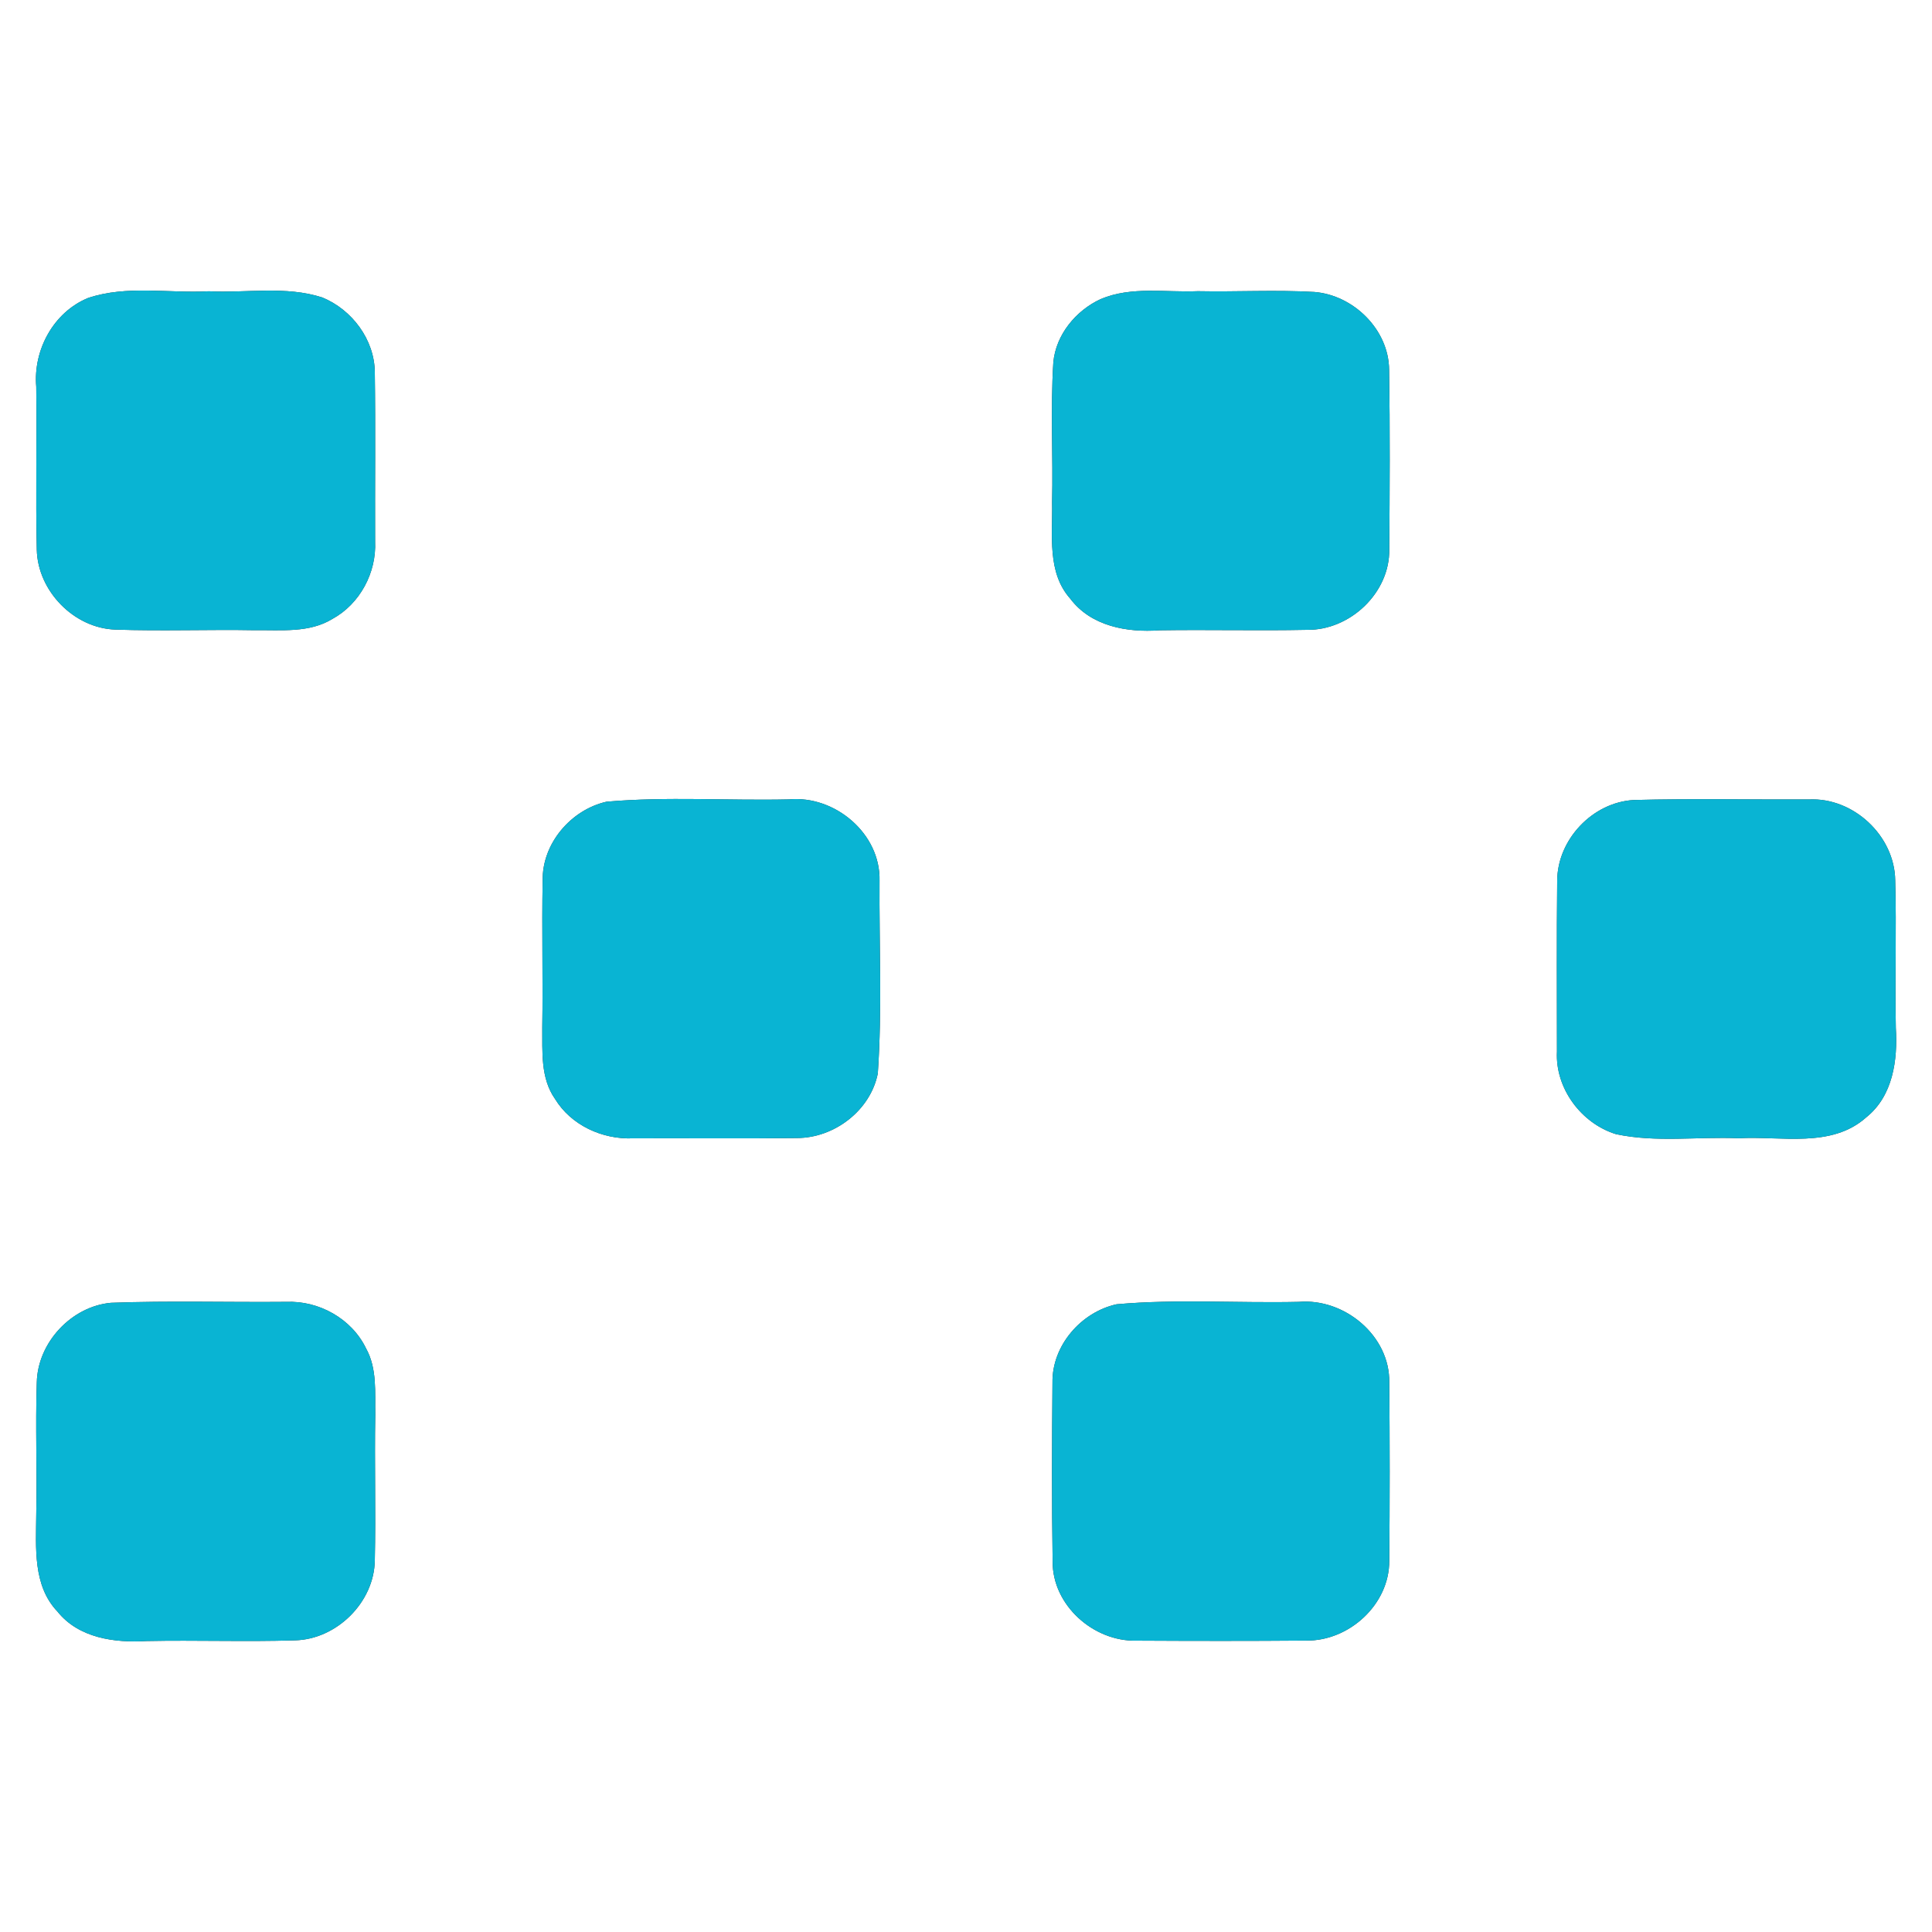 <?xml version="1.0" encoding="UTF-8" ?>
<!DOCTYPE svg PUBLIC "-//W3C//DTD SVG 1.1//EN" "http://www.w3.org/Graphics/SVG/1.1/DTD/svg11.dtd">
<svg width="250pt" height="250pt" viewBox="0 0 250 250" version="1.1" xmlns="http://www.w3.org/2000/svg">
<rect x="0" y="0" width="250" height="250" fill="#333333" stroke="none"/>
<g id="#ffffffff">
<path fill="#ffffff" opacity="1.00" d=" M 0.00 0.00 L 250.00 0.00 L 250.00 250.00 L 0.00 250.00 L 0.00 0.00 M 11.39 38.56 C 6.92 40.40 4.28 45.29 4.69 50.04 C 4.78 57.07 4.60 64.11 4.76 71.13 C 4.88 76.47 9.57 81.29 14.92 81.47 C 20.95 81.68 26.99 81.44 33.03 81.55 C 36.37 81.50 40.01 81.93 43.01 80.09 C 46.57 78.15 48.73 74.10 48.54 70.07 C 48.51 62.78 48.60 55.49 48.50 48.20 C 48.48 43.97 45.56 40.07 41.70 38.49 C 36.98 36.96 31.90 37.94 27.02 37.69 C 21.83 37.98 16.41 36.87 11.39 38.56 M 142.43 38.70 C 139.22 40.18 136.63 43.31 136.30 46.89 C 135.92 52.93 136.28 58.98 136.14 65.01 C 136.23 69.22 135.45 74.06 138.50 77.48 C 141.18 81.04 145.85 81.87 150.03 81.56 C 156.39 81.46 162.75 81.63 169.11 81.50 C 174.68 81.59 179.87 76.71 179.77 71.07 C 179.83 63.33 179.87 55.58 179.75 47.83 C 179.70 42.65 175.15 38.19 170.08 37.78 C 165.06 37.49 160.02 37.78 155.00 37.68 C 150.82 37.86 146.40 37.02 142.43 38.70 M 78.48 103.74 C 73.87 104.79 70.13 109.16 70.22 113.96 C 70.10 120.28 70.27 126.61 70.17 132.93 C 70.20 136.06 69.92 139.50 71.82 142.20 C 73.90 145.62 77.96 147.46 81.91 147.30 C 88.99 147.27 96.07 147.35 103.15 147.26 C 107.97 147.25 112.64 143.69 113.59 138.90 C 114.16 130.61 113.75 122.27 113.81 113.96 C 113.96 107.86 108.03 102.89 102.09 103.44 C 94.23 103.62 86.32 103.05 78.48 103.74 M 211.41 103.52 C 206.07 103.82 201.51 108.65 201.50 113.99 C 201.42 121.35 201.47 128.72 201.47 136.08 C 201.23 140.83 204.61 145.37 209.11 146.76 C 214.31 147.87 219.69 147.06 224.97 147.29 C 230.48 146.97 236.99 148.63 241.52 144.56 C 244.96 141.79 245.57 137.15 245.32 133.02 C 245.19 126.65 245.42 120.28 245.24 113.92 C 245.17 108.14 239.81 103.15 234.05 103.45 C 226.50 103.48 218.95 103.32 211.41 103.52 M 14.36 168.58 C 9.23 169.05 4.87 173.74 4.76 178.89 C 4.57 184.58 4.81 190.29 4.69 195.99 C 4.66 200.26 4.23 205.17 7.43 208.53 C 10.19 211.98 14.84 212.60 18.98 212.35 C 25.37 212.22 31.77 212.46 38.17 212.26 C 43.57 212.13 48.43 207.33 48.50 201.90 C 48.64 195.63 48.45 189.35 48.56 183.07 C 48.51 180.18 48.82 177.09 47.36 174.47 C 45.50 170.63 41.26 168.28 37.04 168.46 C 29.48 168.53 21.91 168.30 14.36 168.58 M 144.49 168.77 C 139.89 169.78 136.11 174.12 136.19 178.91 C 136.12 186.62 136.09 194.34 136.21 202.05 C 136.17 207.71 141.49 212.42 147.03 212.30 C 154.36 212.34 161.70 212.35 169.03 212.29 C 174.58 212.36 179.80 207.61 179.77 201.96 C 179.84 194.28 179.84 186.58 179.77 178.89 C 179.87 172.83 173.96 167.96 168.07 168.46 C 160.21 168.64 152.32 168.07 144.49 168.77 Z" />
</g>
<g id="#09b4d3ff">
<path fill="#09b4d3" opacity="1.00" d=" M 11.39 38.56 C 16.41 36.87 21.83 37.98 27.02 37.69 C 31.90 37.94 36.98 36.96 41.70 38.49 C 45.56 40.07 48.48 43.97 48.50 48.20 C 48.60 55.49 48.51 62.78 48.54 70.07 C 48.73 74.10 46.57 78.15 43.01 80.09 C 40.01 81.93 36.37 81.50 33.03 81.55 C 26.99 81.44 20.95 81.68 14.92 81.47 C 9.57 81.29 4.88 76.47 4.76 71.13 C 4.60 64.11 4.78 57.07 4.69 50.04 C 4.28 45.29 6.92 40.40 11.39 38.56 Z" />
<path fill="#09b4d3" opacity="1.00" d=" M 142.43 38.70 C 146.40 37.02 150.82 37.86 155.00 37.68 C 160.02 37.78 165.06 37.49 170.08 37.78 C 175.15 38.19 179.70 42.65 179.75 47.83 C 179.87 55.58 179.83 63.33 179.77 71.07 C 179.87 76.71 174.68 81.59 169.11 81.50 C 162.75 81.63 156.39 81.46 150.03 81.56 C 145.85 81.87 141.18 81.04 138.50 77.48 C 135.45 74.06 136.23 69.22 136.14 65.01 C 136.28 58.98 135.92 52.93 136.30 46.89 C 136.63 43.31 139.22 40.18 142.43 38.70 Z" />
<path fill="#09b4d3" opacity="1.00" d=" M 78.48 103.74 C 86.32 103.05 94.23 103.62 102.09 103.44 C 108.03 102.89 113.96 107.86 113.81 113.96 C 113.75 122.27 114.16 130.61 113.59 138.90 C 112.64 143.69 107.97 147.25 103.15 147.26 C 96.07 147.35 88.99 147.27 81.91 147.30 C 77.96 147.46 73.90 145.62 71.82 142.20 C 69.92 139.50 70.20 136.06 70.17 132.93 C 70.27 126.61 70.10 120.28 70.22 113.96 C 70.13 109.16 73.87 104.79 78.48 103.74 Z" />
<path fill="#09b4d3" opacity="1.00" d=" M 211.41 103.52 C 218.95 103.32 226.50 103.48 234.05 103.45 C 239.81 103.15 245.17 108.14 245.24 113.92 C 245.42 120.28 245.19 126.65 245.32 133.02 C 245.57 137.15 244.96 141.79 241.52 144.56 C 236.99 148.63 230.48 146.97 224.97 147.29 C 219.69 147.06 214.31 147.87 209.11 146.76 C 204.61 145.37 201.23 140.83 201.47 136.08 C 201.47 128.72 201.42 121.35 201.50 113.99 C 201.51 108.65 206.07 103.82 211.41 103.52 Z" />
<path fill="#09b4d3" opacity="1.00" d=" M 14.36 168.58 C 21.91 168.30 29.48 168.53 37.04 168.46 C 41.26 168.28 45.50 170.63 47.36 174.47 C 48.82 177.09 48.51 180.18 48.56 183.07 C 48.45 189.35 48.64 195.63 48.50 201.90 C 48.43 207.33 43.57 212.13 38.17 212.26 C 31.77 212.46 25.37 212.22 18.98 212.35 C 14.84 212.60 10.19 211.98 7.43 208.53 C 4.23 205.17 4.66 200.26 4.69 195.99 C 4.81 190.29 4.57 184.58 4.76 178.89 C 4.87 173.74 9.23 169.05 14.36 168.58 Z" />
<path fill="#09b4d3" opacity="1.00" d=" M 144.49 168.77 C 152.32 168.07 160.21 168.64 168.07 168.46 C 173.96 167.96 179.87 172.83 179.77 178.89 C 179.84 186.58 179.84 194.28 179.77 201.96 C 179.80 207.61 174.58 212.36 169.03 212.29 C 161.70 212.35 154.36 212.34 147.03 212.30 C 141.49 212.42 136.17 207.71 136.21 202.05 C 136.09 194.34 136.12 186.62 136.19 178.91 C 136.11 174.12 139.89 169.78 144.49 168.77 Z" />
</g>
</svg>
